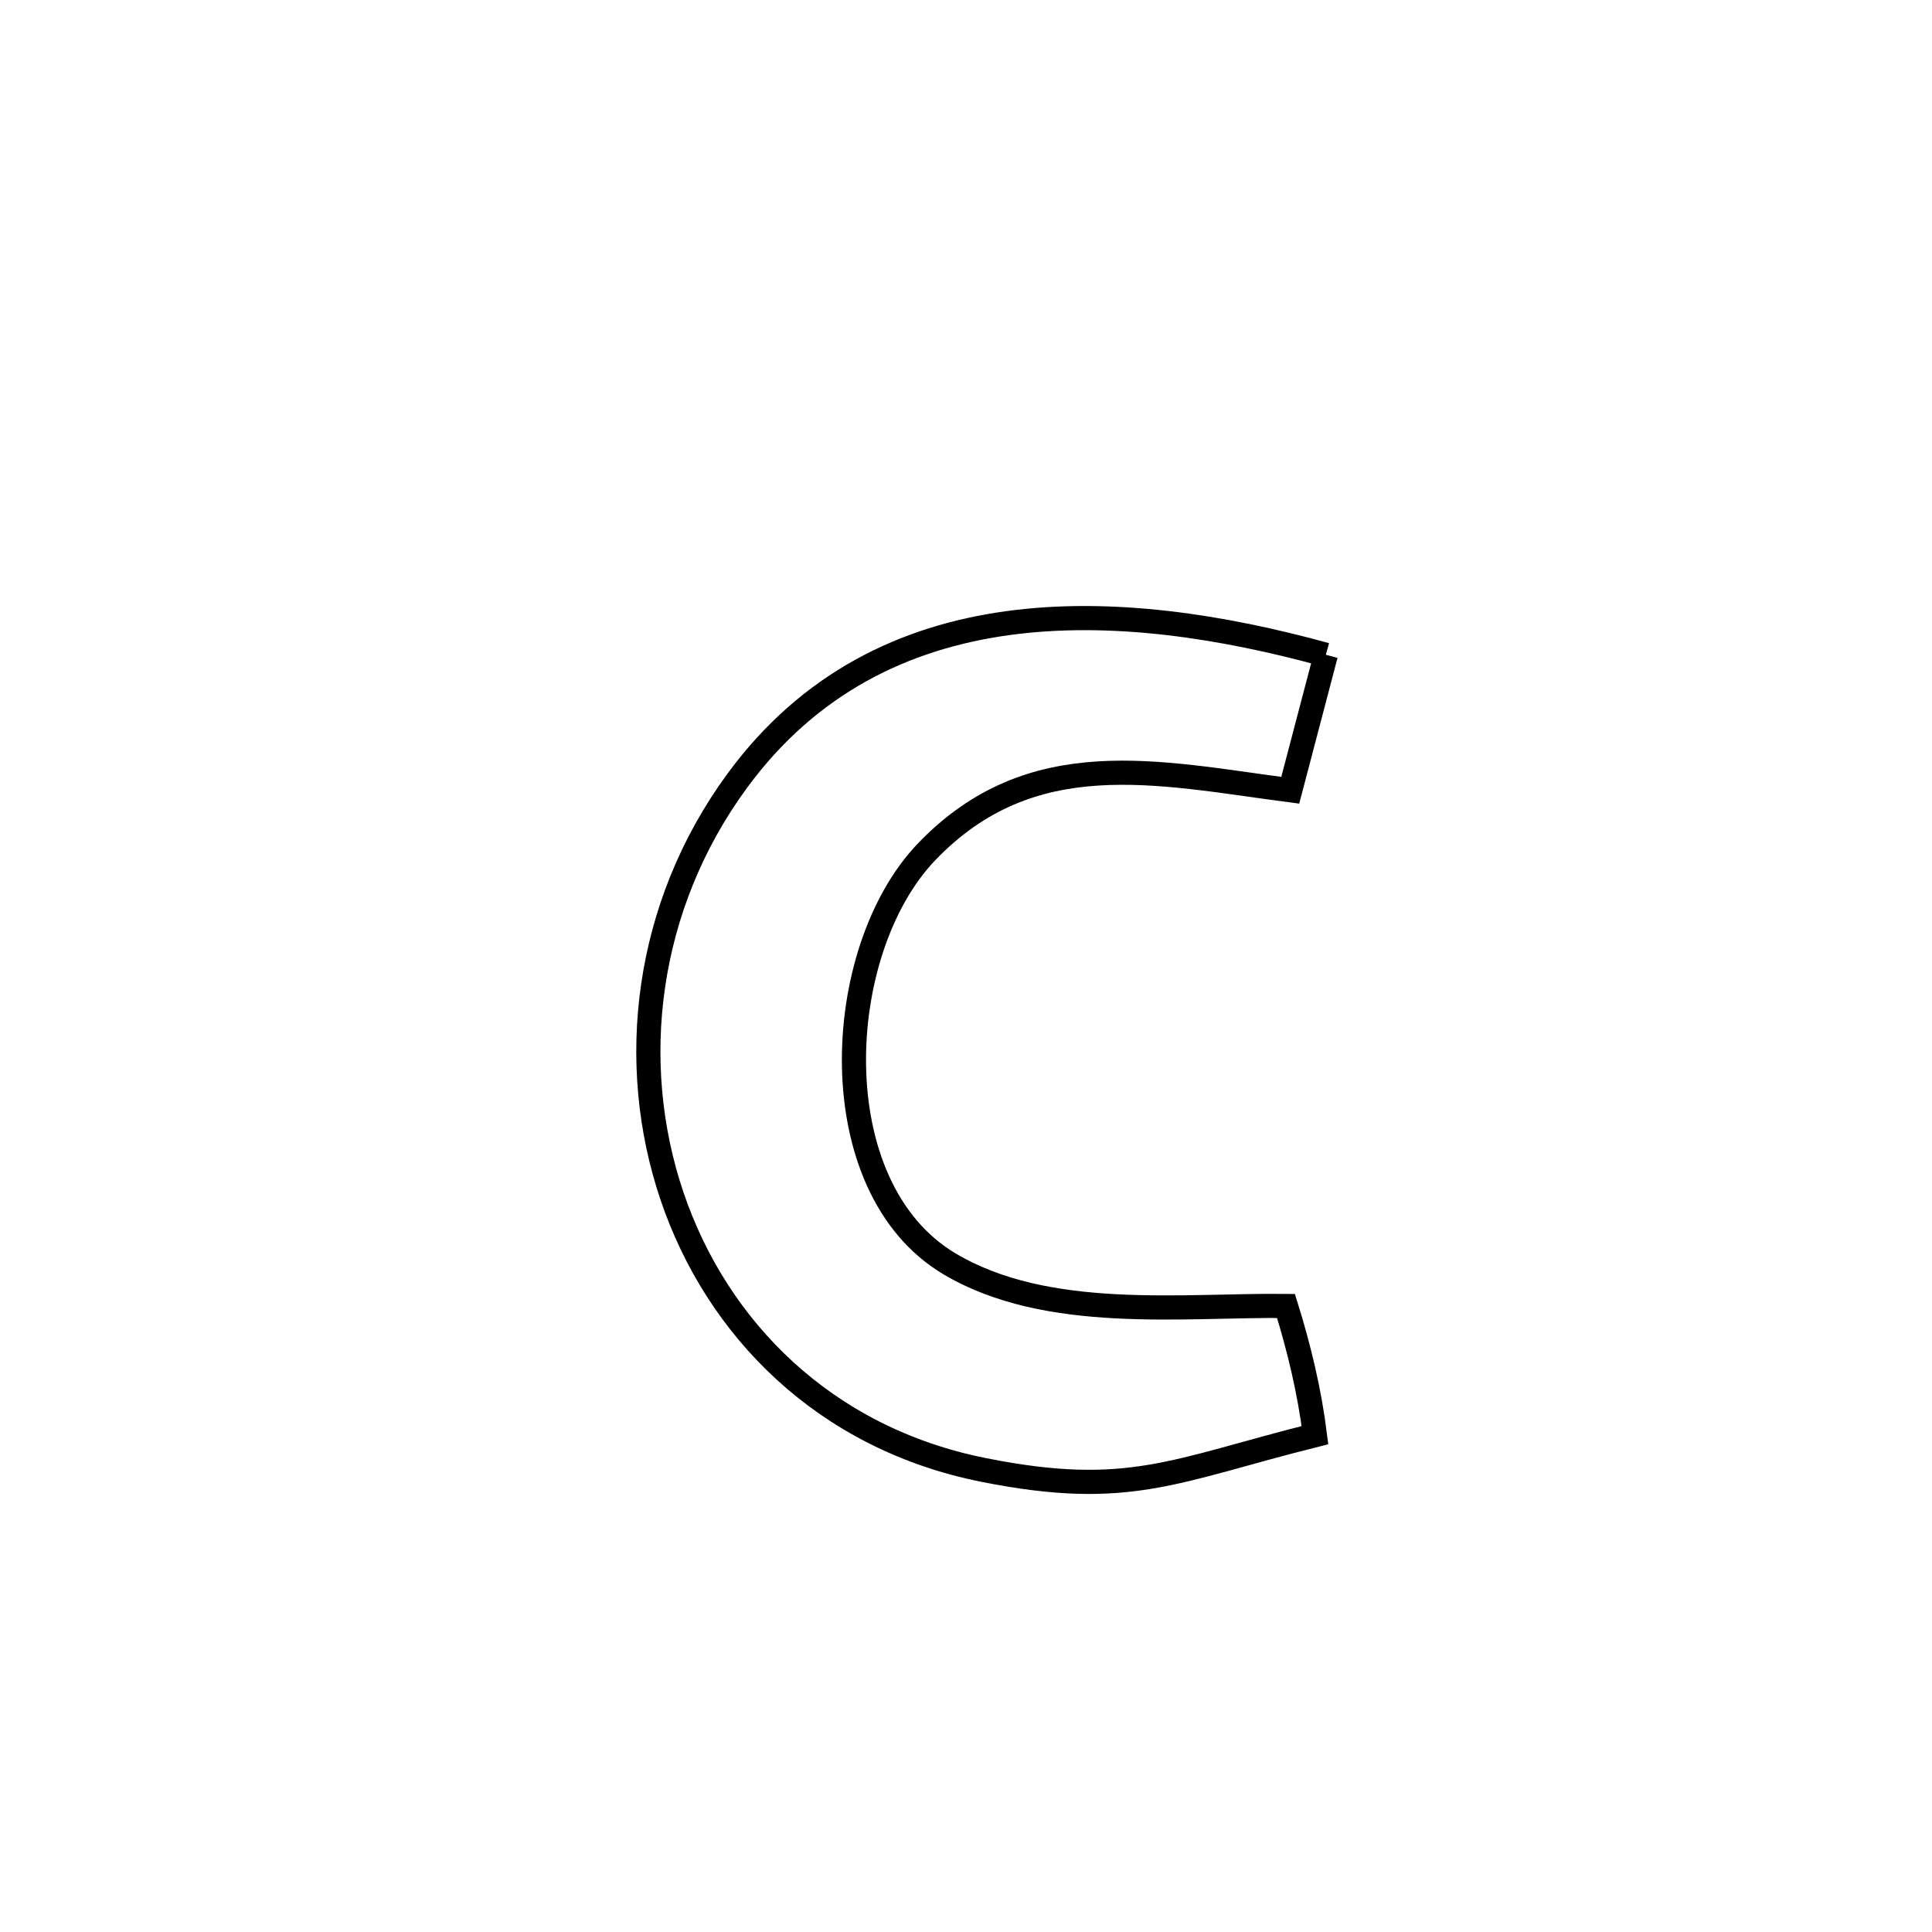 <svg xmlns="http://www.w3.org/2000/svg" viewBox="0.0 0.0 24.0 24.0" height="200px" width="200px"><path fill="none" stroke="black" stroke-width=".3" stroke-opacity="1.0"  filling="0" d="M16.47 8.134 L16.47 8.134 C16.323 8.695 16.175 9.256 16.028 9.817 L16.028 9.817 C14.381 9.601 12.816 9.222 11.512 10.58 C10.331 11.811 10.191 14.743 11.792 15.698 C13.007 16.423 14.696 16.209 15.975 16.223 L15.975 16.223 C16.138 16.746 16.267 17.284 16.335 17.828 L16.335 17.828 C14.587 18.266 14.021 18.62 12.217 18.26 C10.246 17.867 8.907 16.509 8.348 14.859 C7.789 13.208 8.01 11.264 9.159 9.698 C10.051 8.482 11.239 7.915 12.524 7.74 C13.809 7.565 15.191 7.782 16.47 8.134 L16.47 8.134"></path></svg>